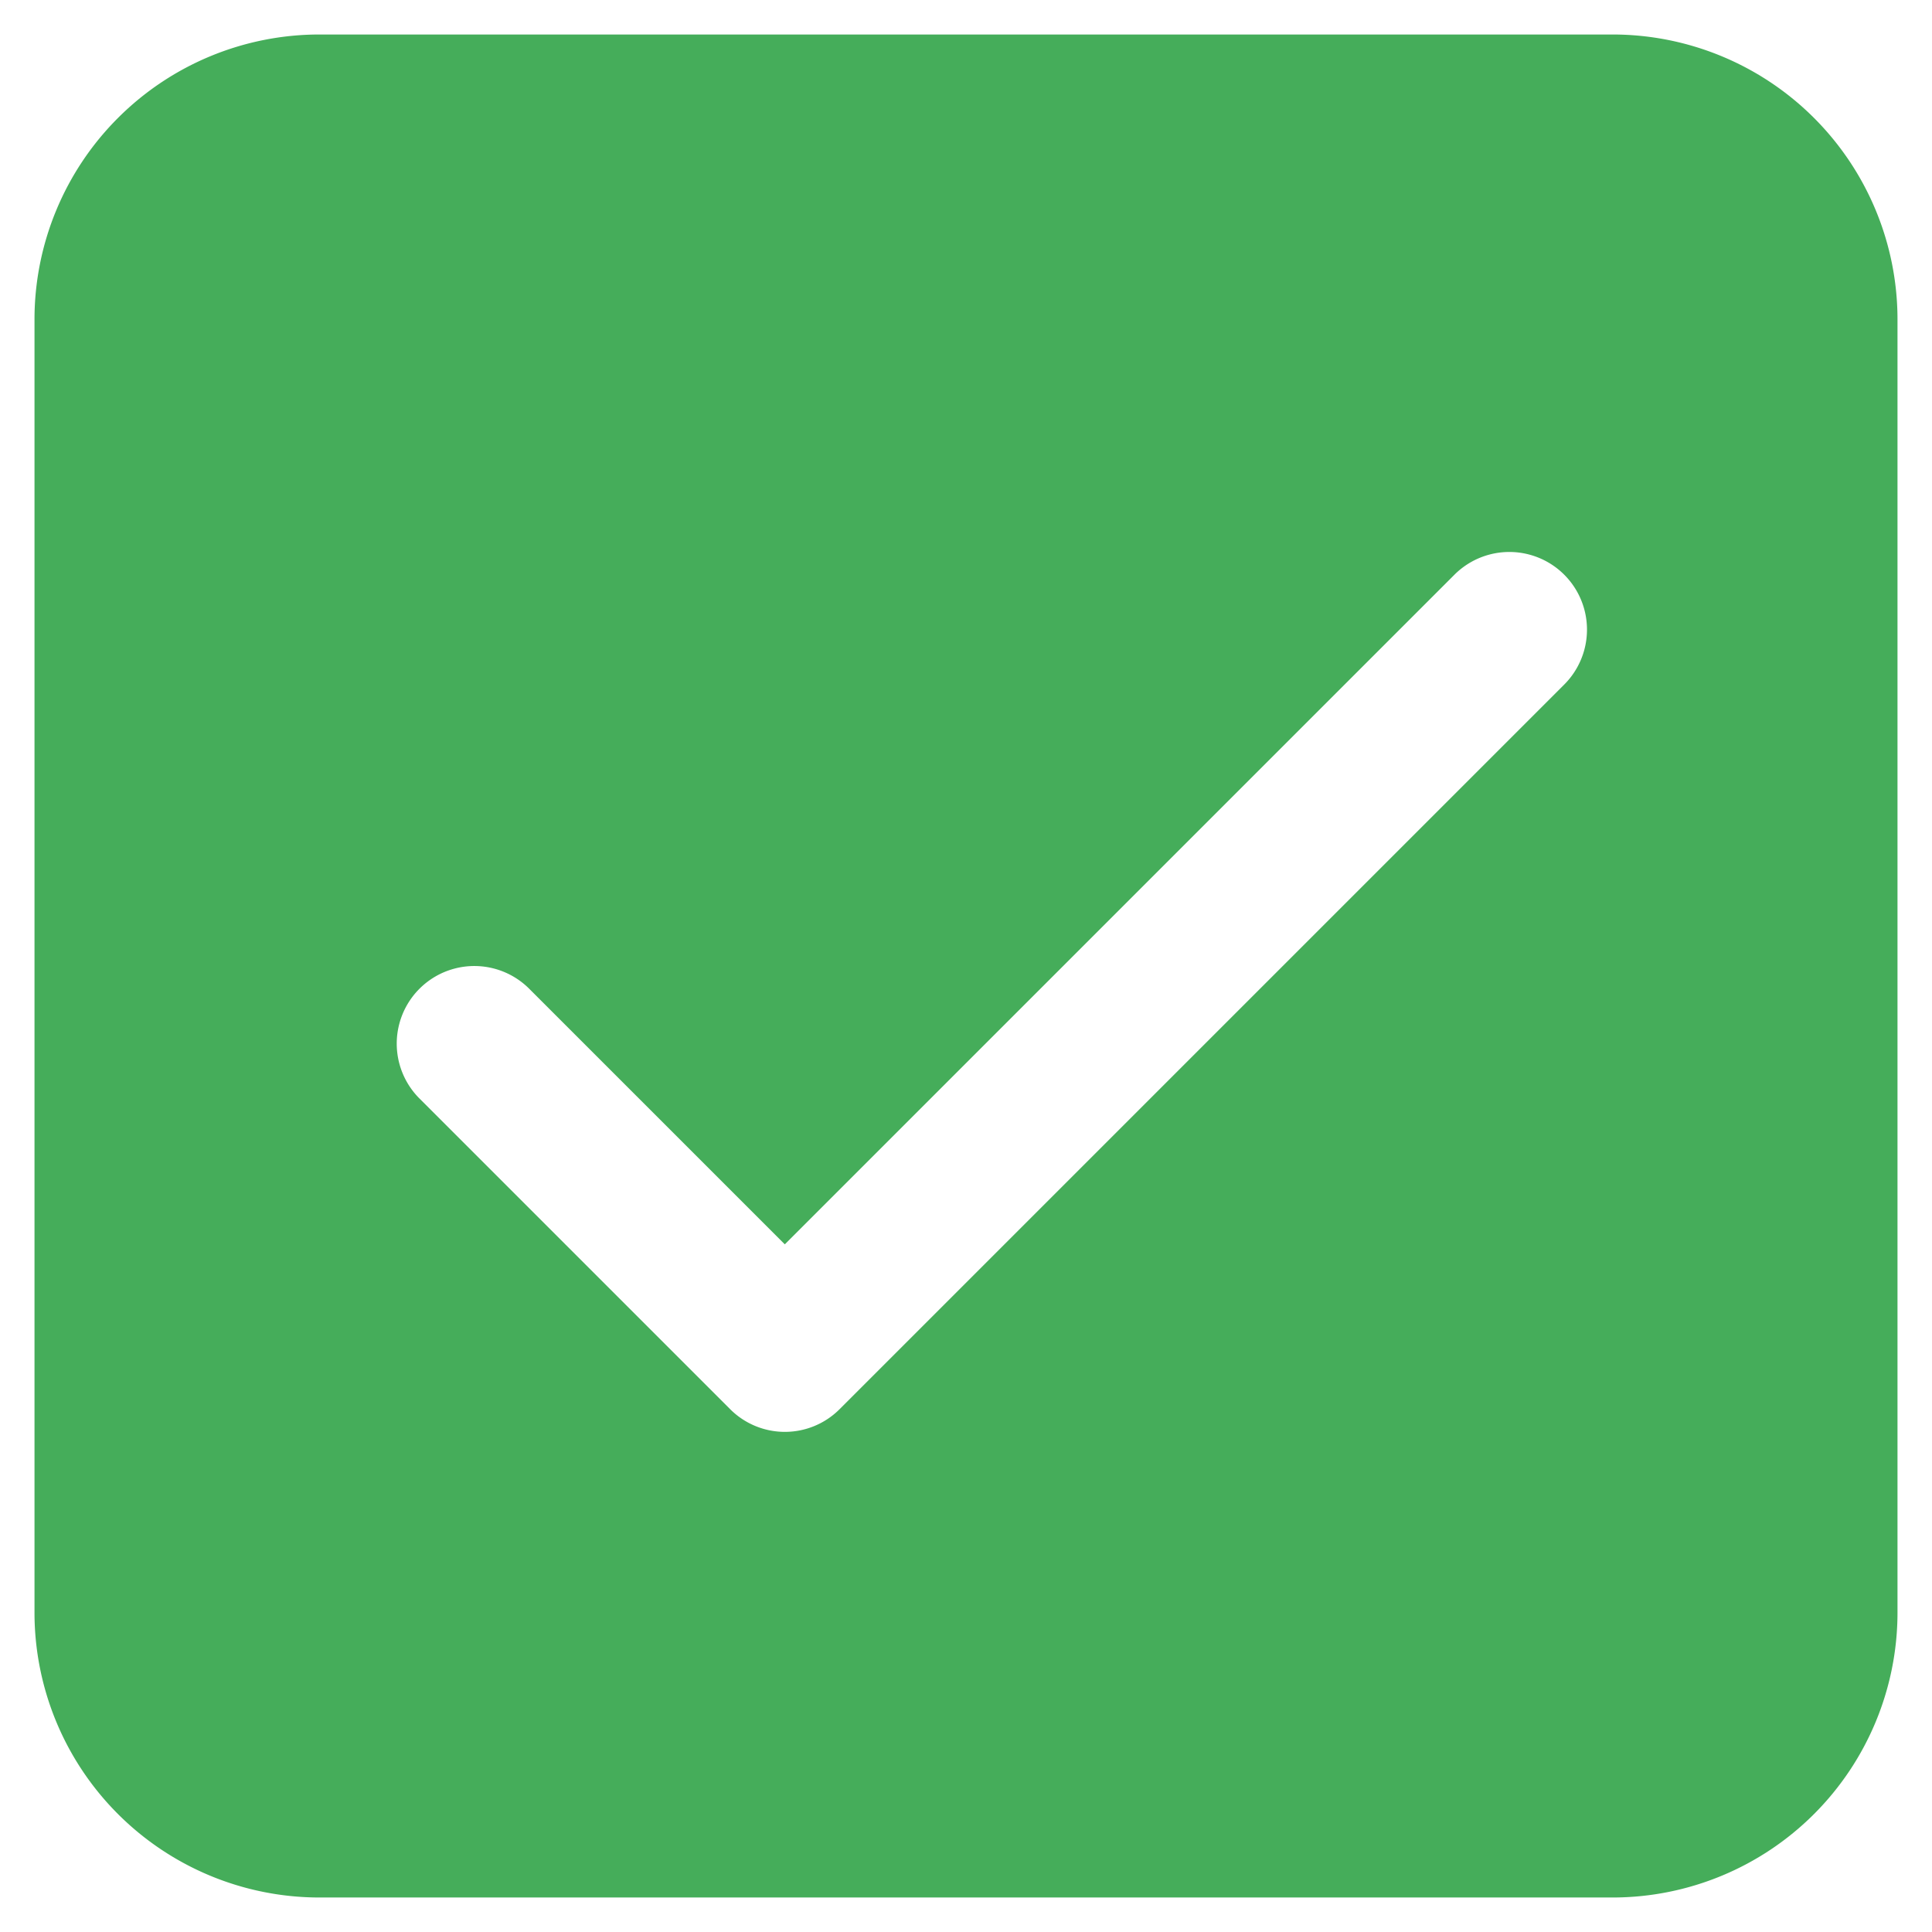<svg width="28" height="28" fill="none" xmlns="http://www.w3.org/2000/svg"><path d="M23.375.5H4.625A4.13 4.13 0 00.5 4.625v18.75A4.13 4.13 0 004.625 27.5h18.75a4.13 4.13 0 004.125-4.125V4.625A4.13 4.13 0 0023.375.5zm-.704 9.42l-10.5 10.5a1.121 1.121 0 01-1.592 0l-4.5-4.5a1.124 1.124 0 111.591-1.59l3.704 3.704 9.704-9.704a1.124 1.124 0 011.593 1.59z" fill="#45AD5A"/></svg>